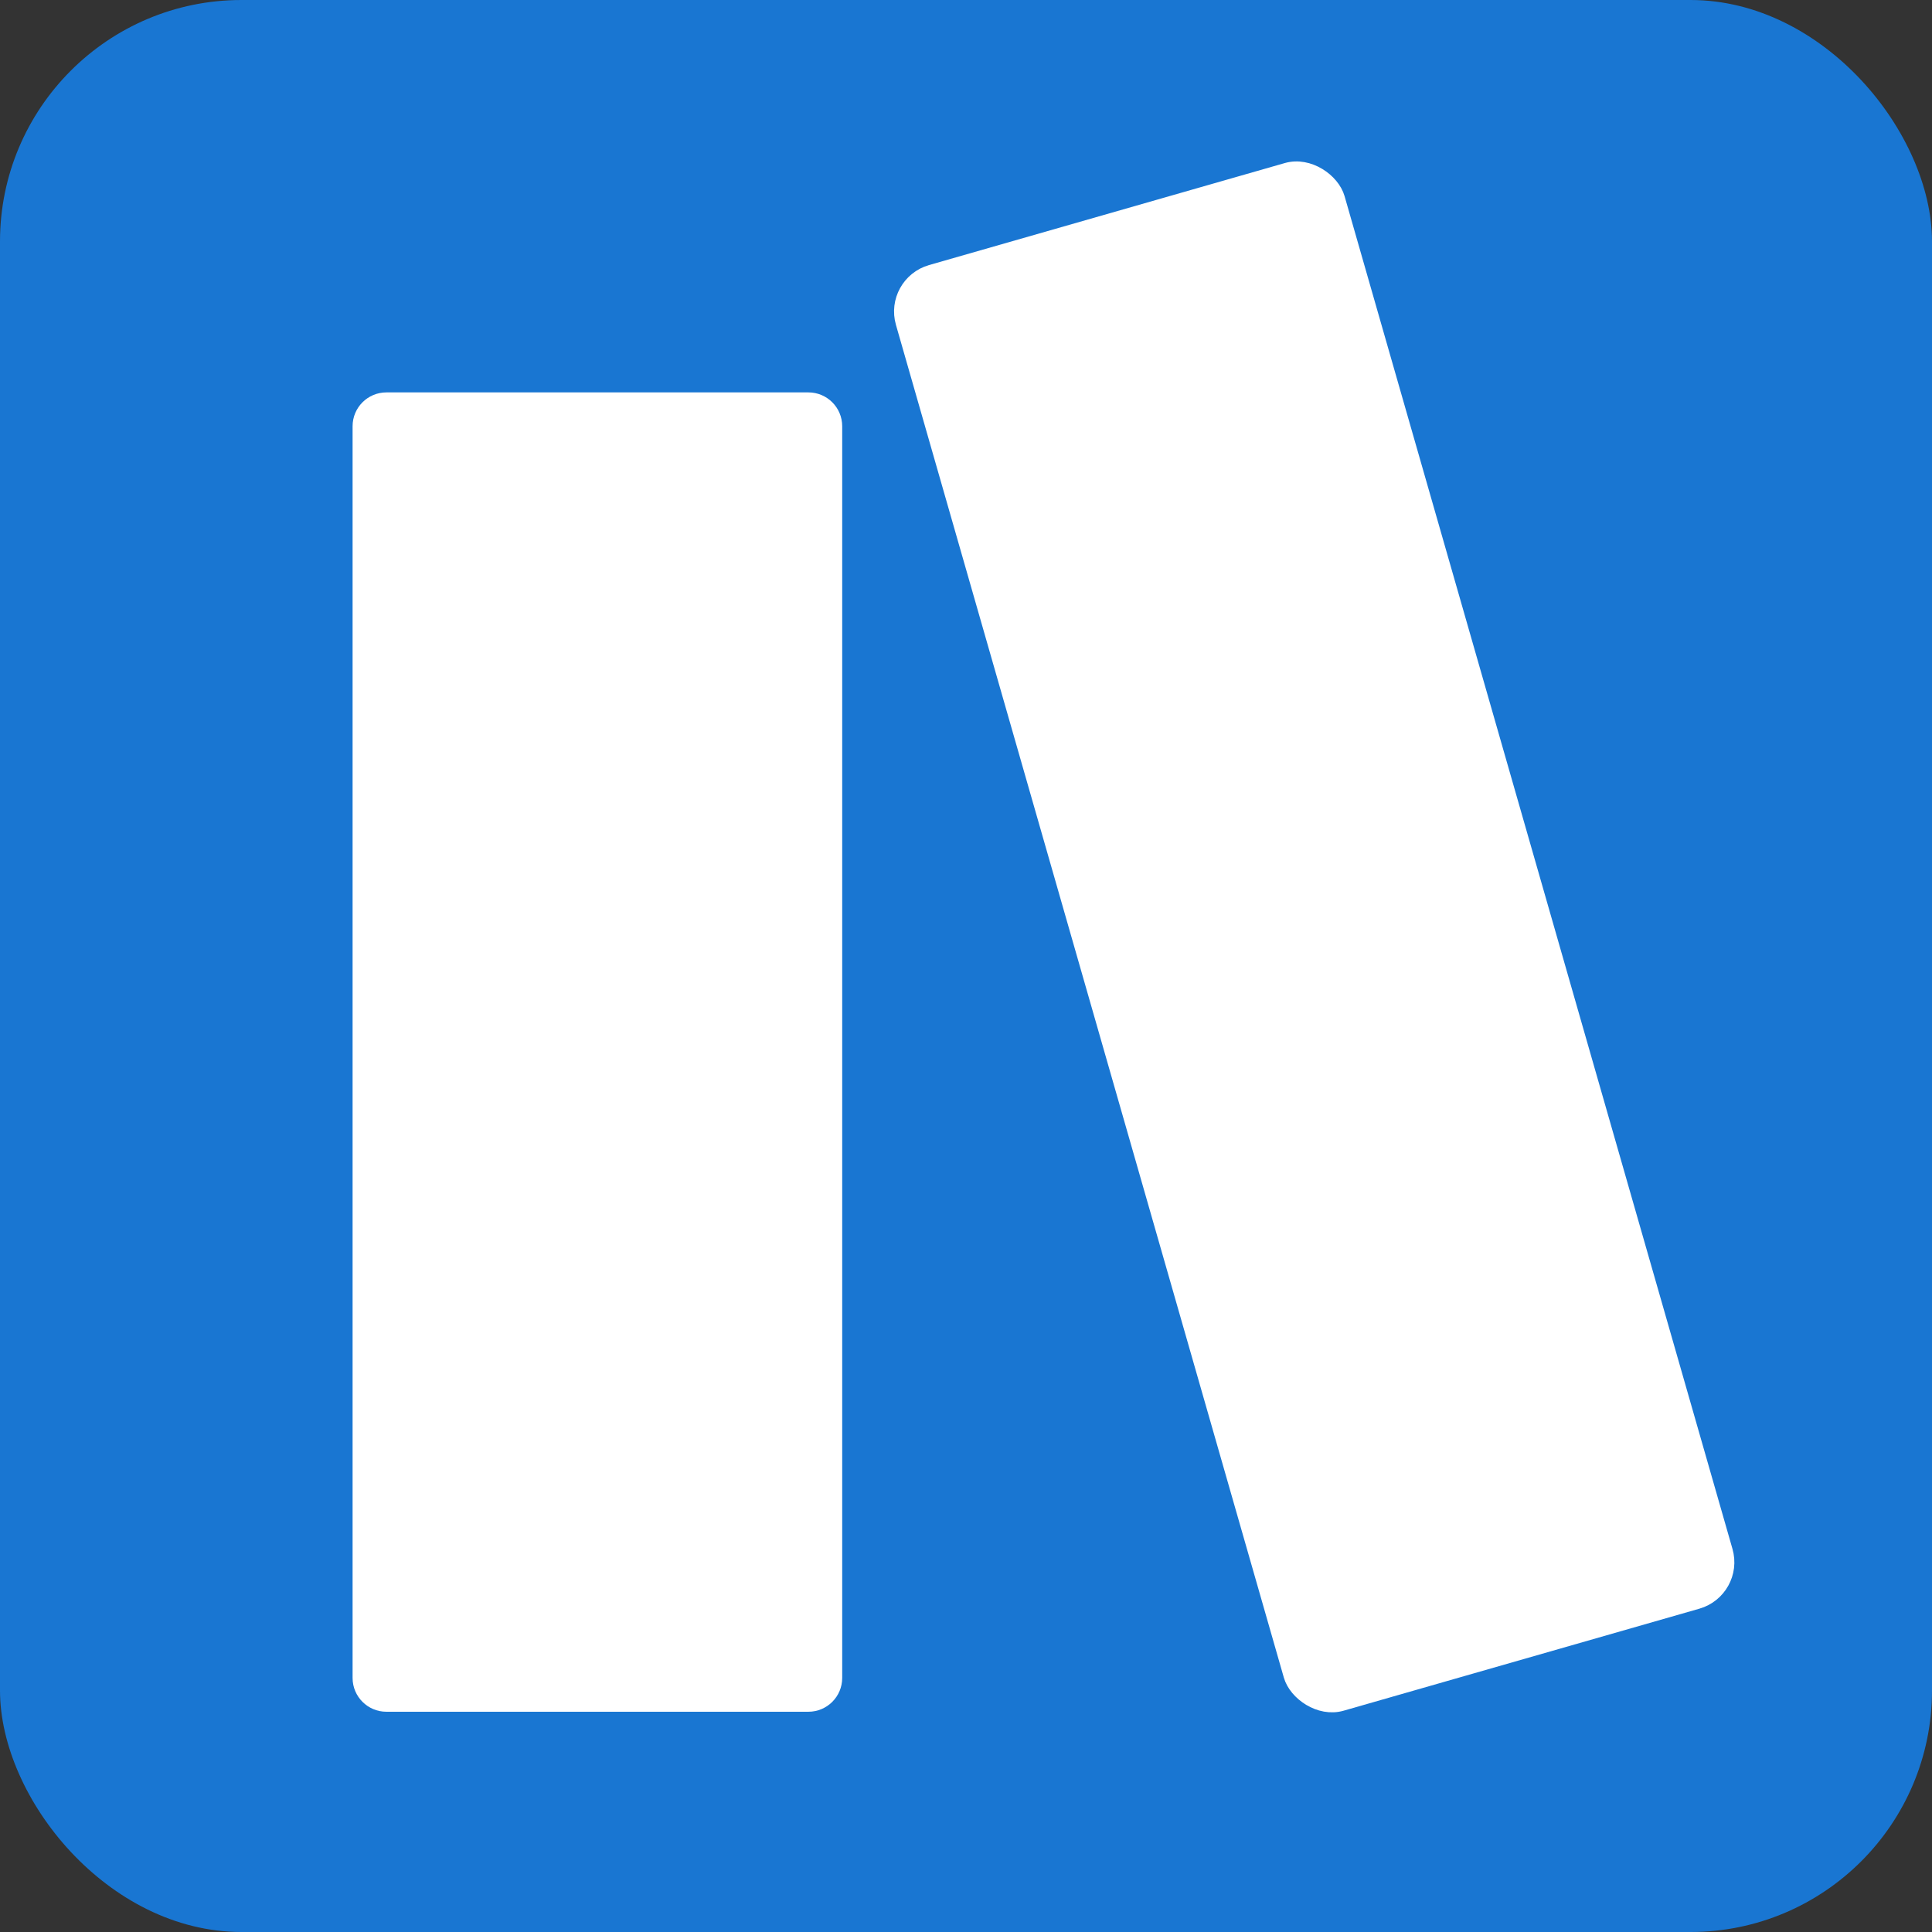 <svg width="400" height="400" viewBox="0 0 400 400" fill="none" xmlns="http://www.w3.org/2000/svg">
    <rect x="0" y="0" width="400" height="400" fill="#333333" stroke="none"/>
    <rect width="400" height="400" rx="50" fill="#1976D2"/>
    <rect x="184.592" y="58.664" width="93.631" height="308.367" rx="8.5" transform="rotate(-16 184.592 58.664)" fill="white" stroke="white" stroke-width="3"/>
    <path d="M175.868 88.242V347.398C175.868 352.093 172.062 355.898 167.368 355.898H80C75.306 355.898 71.5 352.093 71.5 347.398V88.242C71.5 83.547 75.306 79.742 80 79.742H123.684H167.368C172.062 79.742 175.868 83.547 175.868 88.242Z" fill="white" stroke="#1976D2" stroke-width="3"/>
</svg>